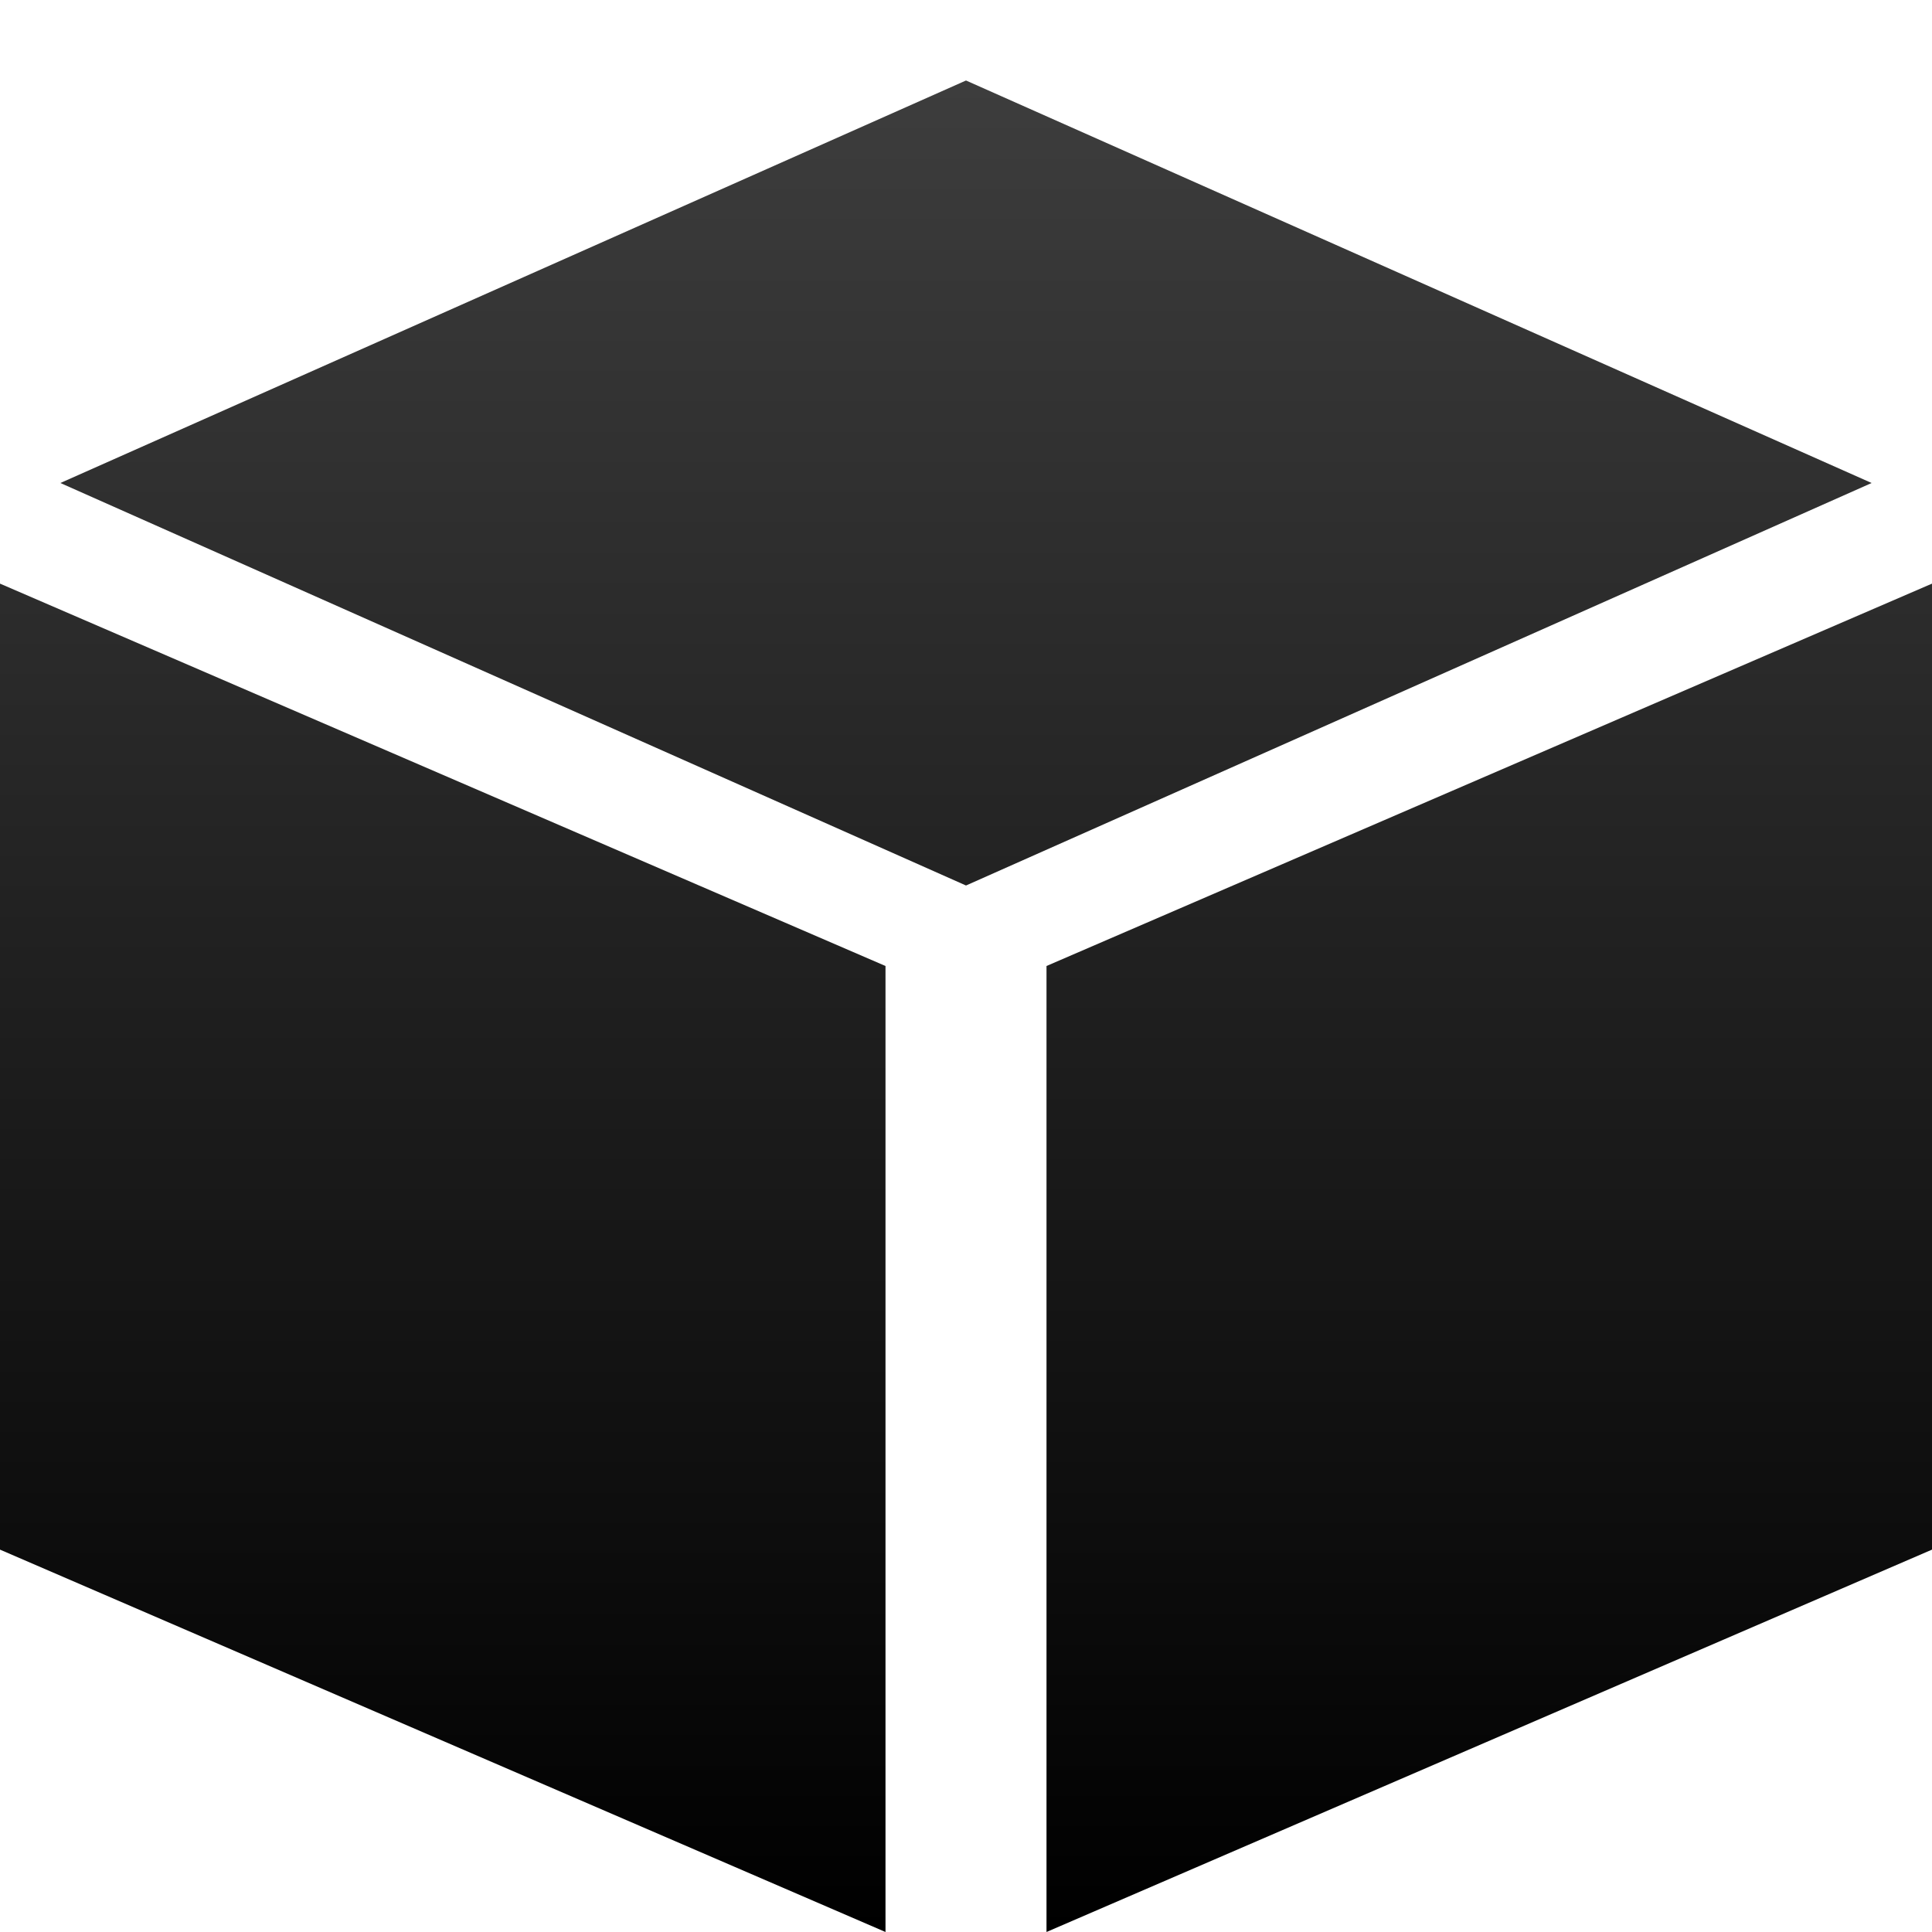 <?xml version="1.0" encoding="UTF-8" standalone="no"?>
<svg xmlns="http://www.w3.org/2000/svg" version="1.1" width="48" height="48">
  <defs>
    <linearGradient x1="0" y1="0" x2="0" y2="48" id="bg" gradientUnits="userSpaceOnUse">
      <stop style="stop-color:#000;stop-opacity:0.75" offset="0" />
      <stop style="stop-color:#000;stop-opacity:1" offset="1" />
    </linearGradient>
  </defs>
  <path style="fill:url(#bg)"
     d="M 24,2 1.5,12 24,22 46.5,12 24,2 z M 0,14.5 0,38.5 22,48 22,24 0,14.5 z m 48,0 -22,9.5 0,24 22,-9.5 0,-24 z" />
</svg>

